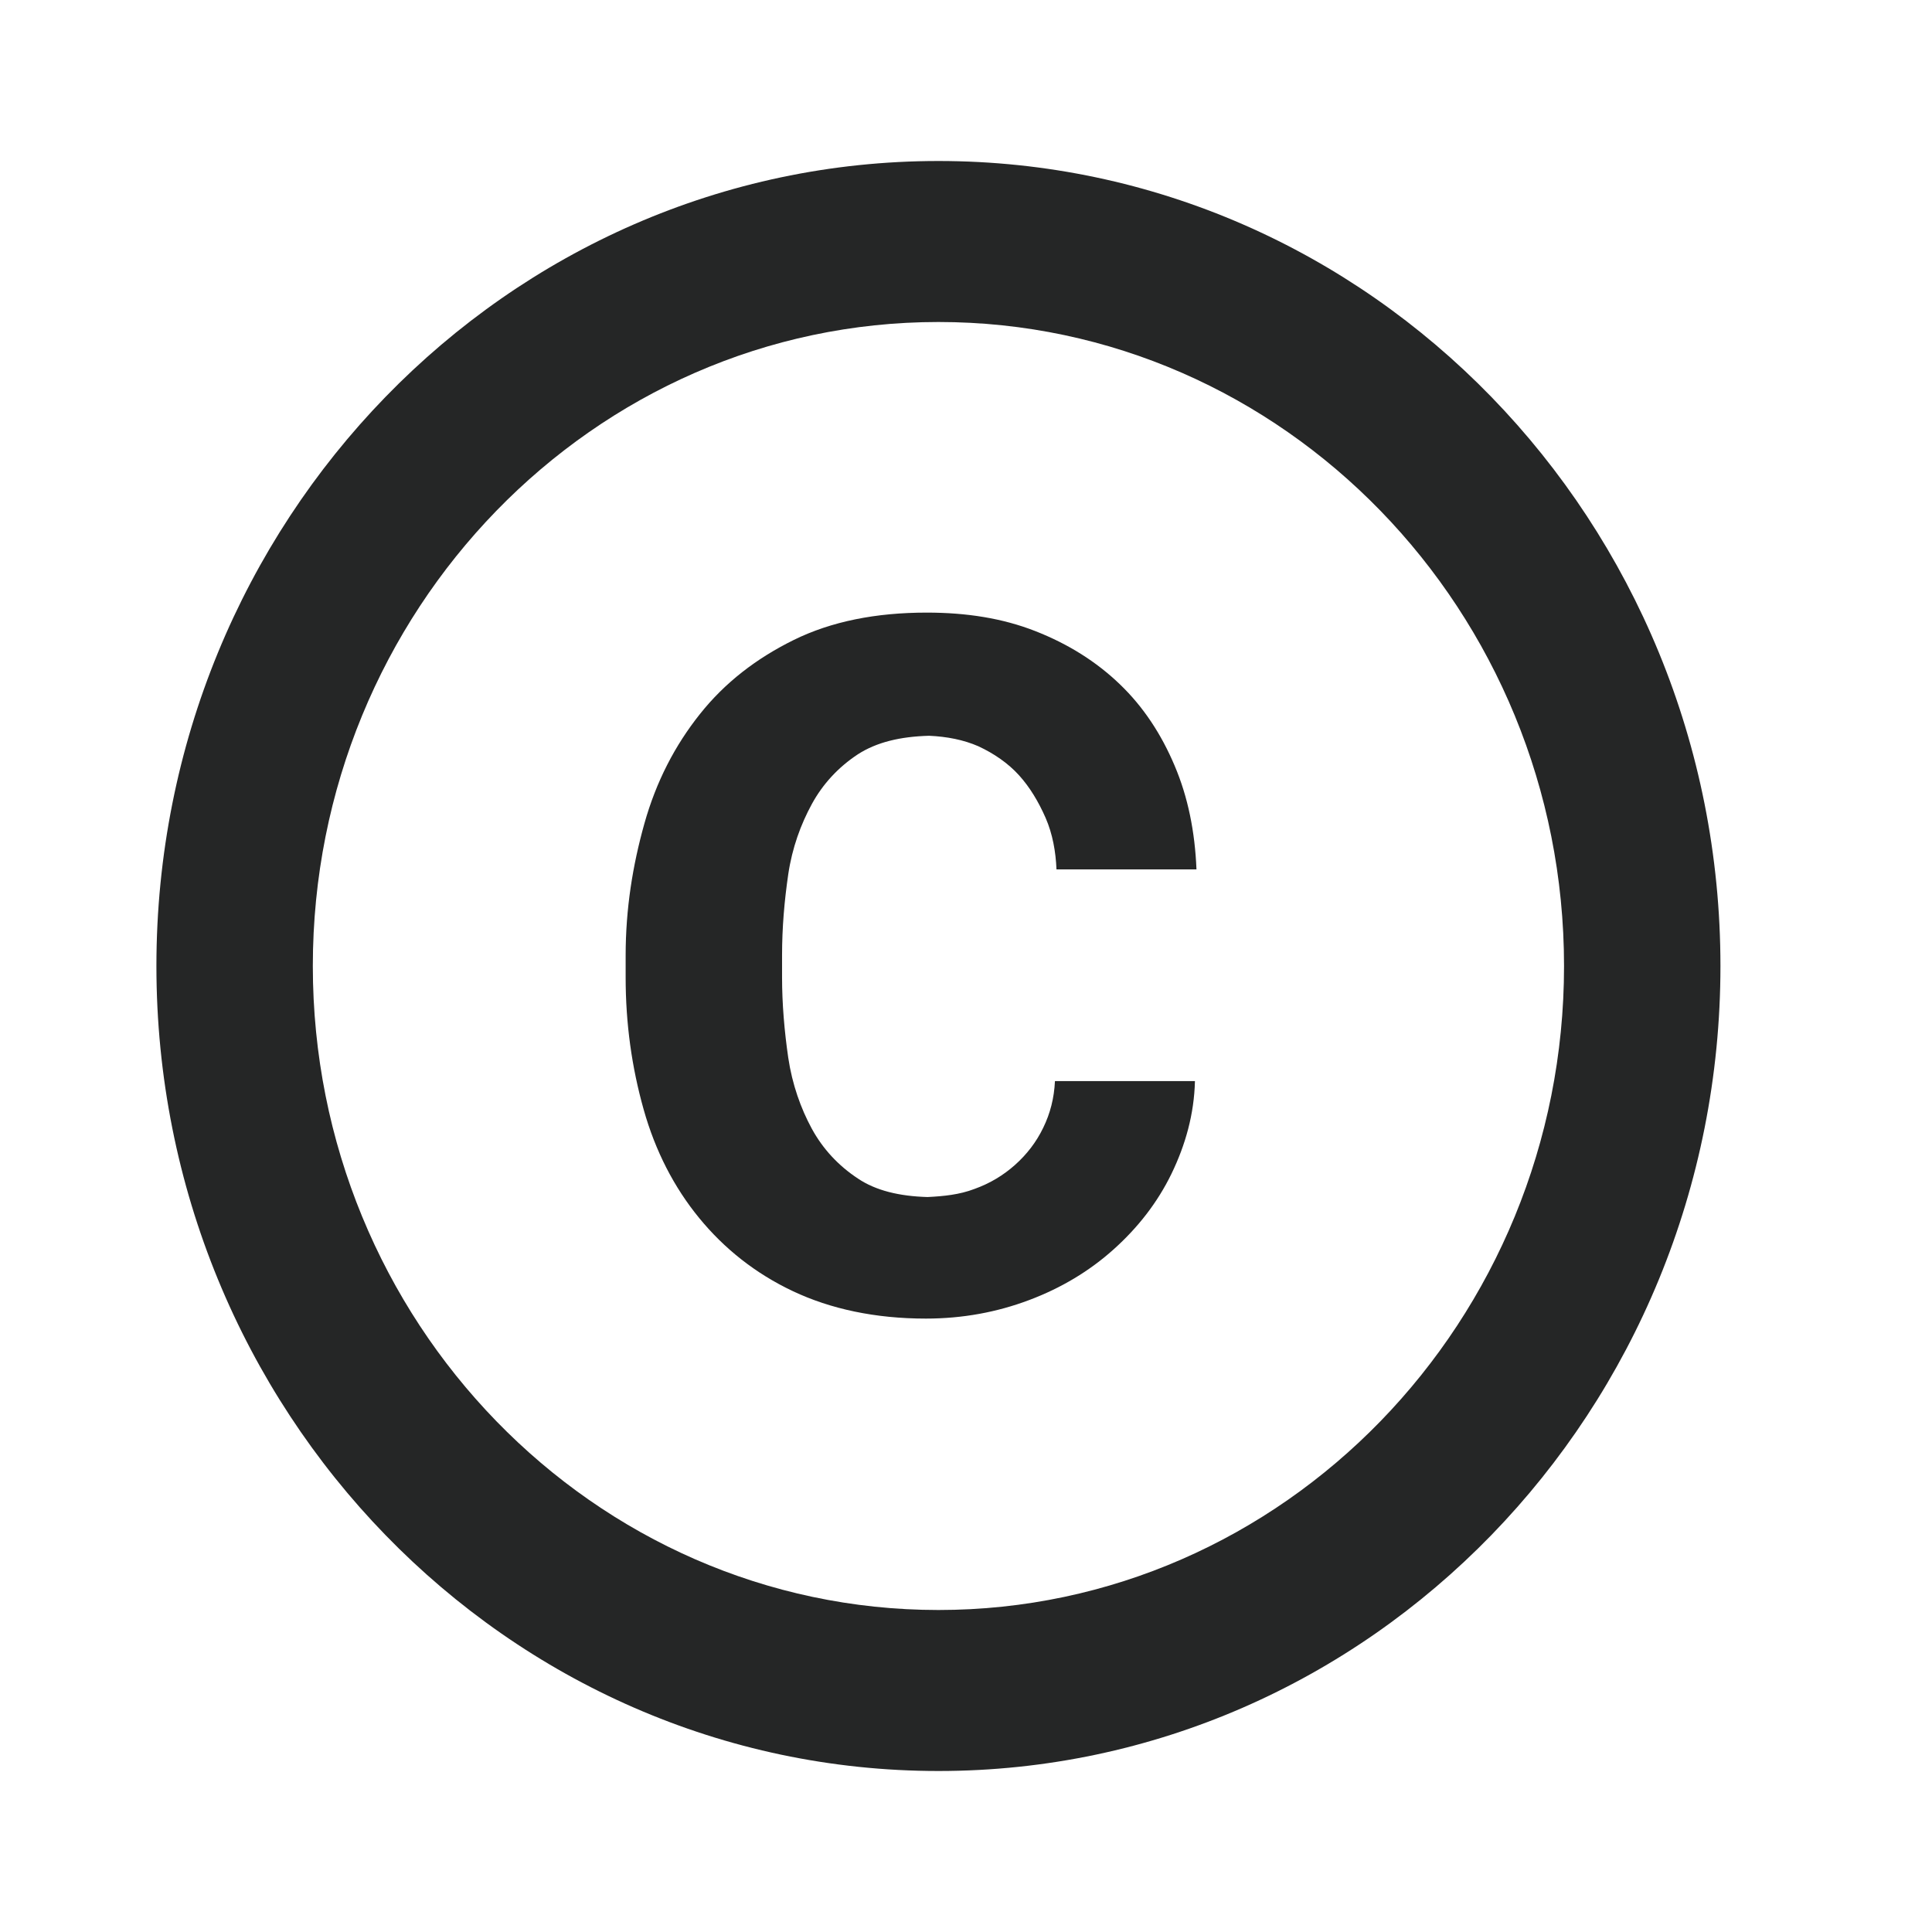 <svg width="24" height="24" viewBox="0 0 24 24" fill="none" xmlns="http://www.w3.org/2000/svg">
<g id="Copyright">
<path id="Vector" d="M9.792 10.86C9.841 10.53 9.948 10.24 10.084 9.99C10.22 9.74 10.414 9.53 10.657 9.37C10.89 9.22 11.182 9.15 11.541 9.14C11.764 9.15 11.969 9.19 12.153 9.27C12.347 9.36 12.522 9.48 12.658 9.63C12.794 9.78 12.901 9.96 12.989 10.16C13.076 10.36 13.115 10.58 13.124 10.8H14.863C14.844 10.33 14.757 9.9 14.591 9.51C14.426 9.12 14.203 8.78 13.911 8.5C13.62 8.22 13.27 8 12.862 7.84C12.454 7.68 12.007 7.61 11.512 7.61C10.88 7.61 10.327 7.72 9.86 7.95C9.394 8.18 9.005 8.48 8.695 8.87C8.384 9.26 8.151 9.71 8.005 10.23C7.859 10.75 7.772 11.29 7.772 11.87V12.14C7.772 12.72 7.849 13.26 7.995 13.78C8.141 14.3 8.374 14.75 8.685 15.13C8.996 15.51 9.384 15.82 9.851 16.04C10.317 16.26 10.871 16.38 11.502 16.38C11.959 16.38 12.386 16.3 12.784 16.15C13.183 16 13.533 15.79 13.834 15.52C14.135 15.25 14.378 14.94 14.553 14.58C14.727 14.22 14.834 13.84 14.844 13.43H13.105C13.095 13.64 13.047 13.83 12.959 14.01C12.872 14.19 12.755 14.34 12.61 14.47C12.464 14.6 12.299 14.7 12.104 14.77C11.92 14.84 11.726 14.86 11.522 14.87C11.172 14.86 10.88 14.79 10.657 14.64C10.414 14.48 10.22 14.27 10.084 14.02C9.948 13.77 9.841 13.47 9.792 13.14C9.744 12.81 9.715 12.47 9.715 12.14V11.87C9.715 11.52 9.744 11.19 9.792 10.86ZM11.658 2C6.295 2 1.943 6.48 1.943 12C1.943 17.52 6.295 22 11.658 22C17.02 22 21.372 17.52 21.372 12C21.372 6.48 17.02 2 11.658 2ZM11.658 20C7.373 20 3.886 16.41 3.886 12C3.886 7.59 7.373 4 11.658 4C15.942 4 19.429 7.59 19.429 12C19.429 16.41 15.942 20 11.658 20Z" fill="#252626"/>
</g>
</svg>
